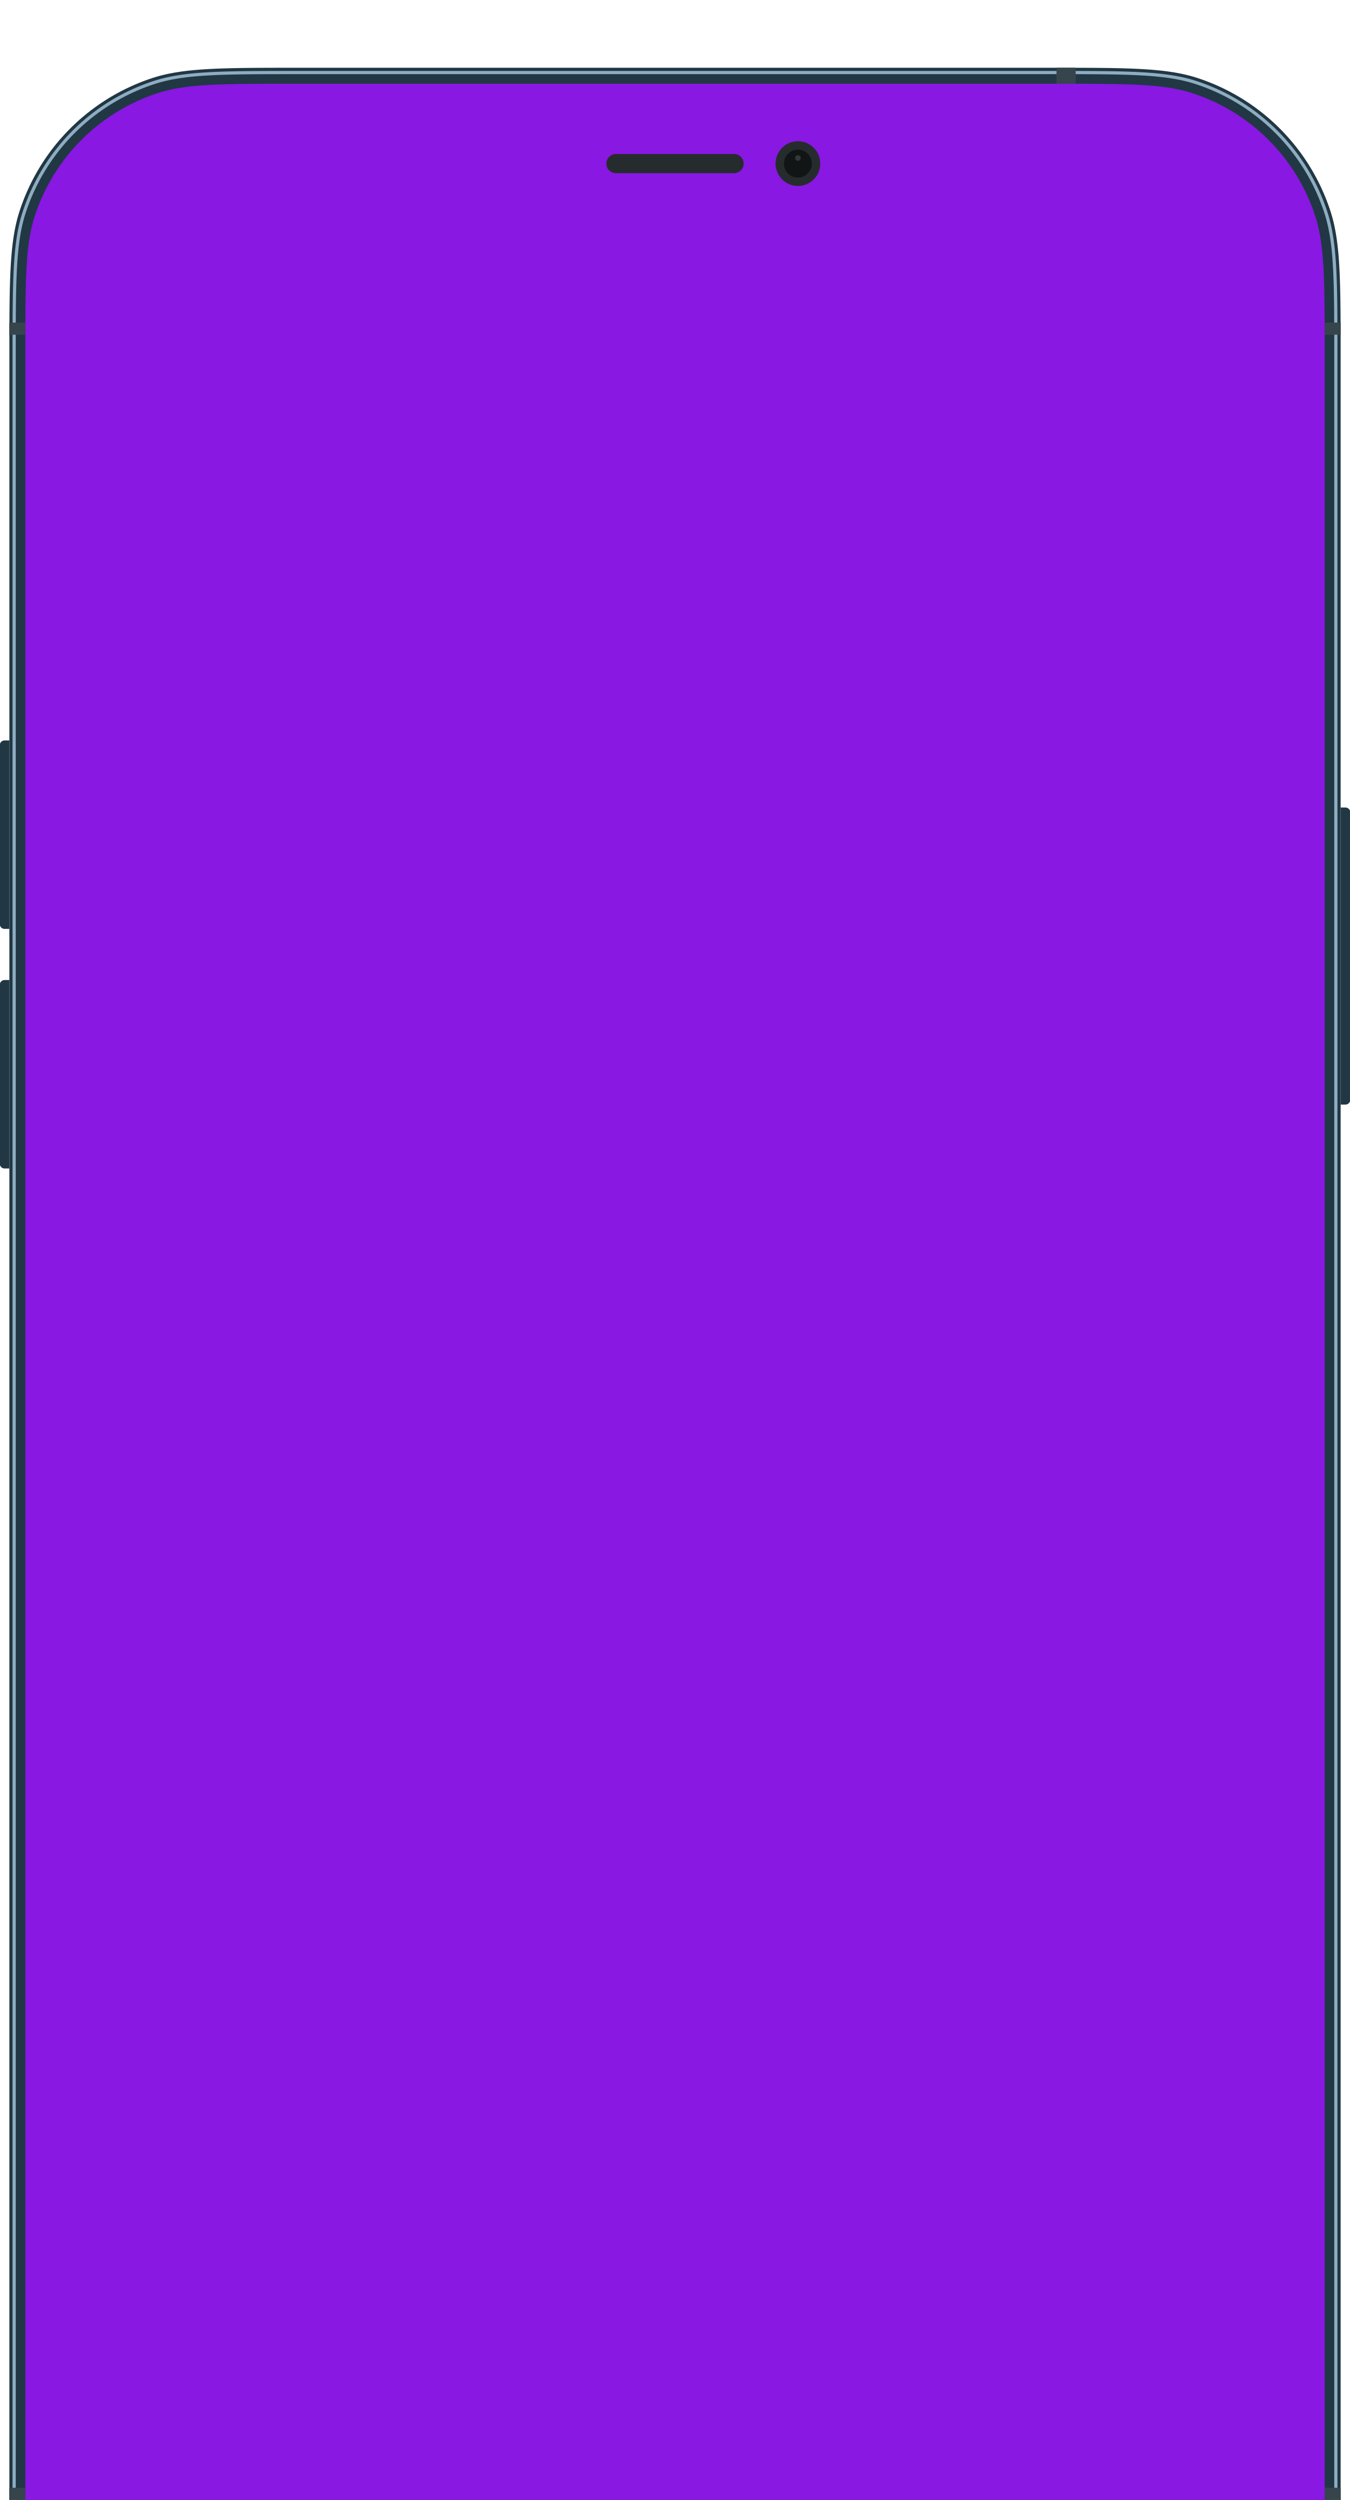 <svg xmlns="http://www.w3.org/2000/svg" xmlns:xlink="http://www.w3.org/1999/xlink" width="201" height="372" viewBox="0 0 201 372">
  <defs>
    <clipPath id="clip-path">
      <rect id="Rectangle_5254" data-name="Rectangle 5254" width="201" height="324" transform="translate(-12030 -10656)" fill="#fff" stroke="#707070" stroke-width="1"/>
    </clipPath>
    <clipPath id="clip-path-2">
      <rect id="Rectangle_5255" data-name="Rectangle 5255" width="201" height="48" transform="translate(-12030 -10704)" fill="#fff" stroke="#707070" stroke-width="1"/>
    </clipPath>
  </defs>
  <g id="Group_24989" data-name="Group 24989" transform="translate(12030 10704)">
    <g id="Mask_Group_19" data-name="Mask Group 19" clip-path="url(#clip-path)">
      <g id="Group_24985" data-name="Group 24985" transform="translate(-12030.032 -10697.918)">
        <path id="Path_166235" data-name="Path 166235" d="M420,240h.713a.713.713,0,0,1,.713.713v42.78a.713.713,0,0,1-.713.713H420Z" transform="translate(-220.361 -125.92)" fill="#213744"/>
        <path id="Path_166236" data-name="Path 166236" d="M1.426,322.045H.713A.713.713,0,0,1,0,321.332V294.713A.713.713,0,0,1,.713,294h.713Z" transform="translate(0 -154.252)" fill="#213744"/>
        <path id="Path_166237" data-name="Path 166237" d="M1.426,247.045H.713A.713.713,0,0,1,0,246.332V219.713A.713.713,0,0,1,.713,219h.713Z" transform="translate(0 -114.902)" fill="#213744"/>
        <path id="Path_166239" data-name="Path 166239" d="M3,43.255C3,31.754,3,26,4.512,21.349A30.9,30.9,0,0,1,24.349,1.512C29,0,34.754,0,46.255,0h111.7c11.5,0,17.252,0,21.906,1.512A30.9,30.9,0,0,1,199.7,21.349c1.512,4.654,1.512,10.4,1.512,21.906V364.58c0,11.5,0,17.252-1.512,21.906a30.9,30.9,0,0,1-19.837,19.837c-4.654,1.512-10.4,1.512-21.906,1.512H46.255c-11.5,0-17.252,0-21.906-1.512A30.9,30.9,0,0,1,4.512,386.486C3,381.832,3,376.081,3,364.58Z" transform="translate(-1.574)" fill="#213744"/>
        <path id="Path_166240" data-name="Path 166240" d="M158.673,1.475H46.59c-11.361,0-16.93.006-21.422,1.466A29.946,29.946,0,0,0,5.941,22.167C4.481,26.66,4.475,32.228,4.475,43.59v321.7c0,11.361.006,16.929,1.466,21.422a29.946,29.946,0,0,0,19.226,19.227c4.493,1.46,10.061,1.465,21.422,1.465H158.673c11.361,0,16.929-.006,21.422-1.465a29.946,29.946,0,0,0,19.227-19.227c1.46-4.493,1.465-10.061,1.465-21.422V43.59c0-11.361-.006-16.93-1.465-21.422A29.946,29.946,0,0,0,180.1,2.941C175.6,1.481,170.034,1.475,158.673,1.475ZM5.489,22.021C4,26.6,4,32.265,4,43.59v321.7c0,11.324,0,16.987,1.489,21.569A30.422,30.422,0,0,0,25.021,406.4c4.582,1.489,10.245,1.489,21.569,1.489H158.673c11.324,0,16.987,0,21.569-1.489a30.423,30.423,0,0,0,19.532-19.532c1.489-4.582,1.489-10.245,1.489-21.569V43.59c0-11.324,0-16.987-1.489-21.569A30.422,30.422,0,0,0,180.242,2.489C175.66,1,170,1,158.673,1H46.59C35.265,1,29.6,1,25.021,2.489A30.421,30.421,0,0,0,5.489,22.021Z" transform="translate(-2.099 -0.525)" fill="#8eadc1" fill-rule="evenodd"/>
        <path id="Path_166241" data-name="Path 166241" d="M8,44.928C8,34.311,8,29,9.4,24.707A28.52,28.52,0,0,1,27.707,6.4C32,5,37.311,5,47.928,5h113.6c10.617,0,15.925,0,20.221,1.4a28.52,28.52,0,0,1,18.311,18.311c1.4,4.3,1.4,9.6,1.4,20.221V368.154c0,10.617,0,15.925-1.4,20.221a28.52,28.52,0,0,1-18.311,18.311c-4.3,1.4-9.6,1.4-20.221,1.4H47.928c-10.617,0-15.925,0-20.221-1.4A28.52,28.52,0,0,1,9.4,388.375c-1.4-4.3-1.4-9.6-1.4-20.221Z" transform="translate(-4.197 -2.623)" fill="#8818e2"/>
        <path id="Path_166242" data-name="Path 166242" d="M331,0h2.852V2.377H331Z" transform="translate(-173.665)" fill="#36454c"/>
        <path id="Path_166243" data-name="Path 166243" d="M415,86h2.377v2.852H415Z" transform="translate(-217.737 -45.121)" fill="#36454c"/>
        <path id="Path_166244" data-name="Path 166244" d="M3,86H5.377v2.852H3Z" transform="translate(-1.574 -45.121)" fill="#36454c"/>
        <path id="Path_166245" data-name="Path 166245" d="M3,766H5.377v2.852H3Z" transform="translate(-1.574 -401.896)" fill="#36454c"/>
        <path id="Path_166246" data-name="Path 166246" d="M415,766h2.377v2.852H415Z" transform="translate(-217.737 -401.896)" fill="#36454c"/>
        <path id="Path_166247" data-name="Path 166247" d="M86,853h2.852v2.377H86Z" transform="translate(-45.121 -447.542)" fill="#36454c"/>
        <path id="Rectangle_5253" data-name="Rectangle 5253" d="M0,0H83a0,0,0,0,1,0,0V0A13,13,0,0,1,70,13H13A13,13,0,0,1,0,0V0A0,0,0,0,1,0,0Z" transform="translate(65.033 8.917)" fill="#121515"/>
        <g id="Group_24986" data-name="Group 24986" transform="translate(90.313 10.933)">
          <path id="Path_166248" data-name="Path 166248" d="M246.327,29.655A3.327,3.327,0,1,0,243,26.327,3.327,3.327,0,0,0,246.327,29.655Z" transform="translate(-217.807 -23)" fill="#262c2d" fill-rule="evenodd"/>
          <path id="Path_166249" data-name="Path 166249" d="M247.7,29.784a2.08,2.08,0,1,0-2.08-2.08A2.08,2.08,0,0,0,247.7,29.784Z" transform="translate(-219.185 -24.377)" fill="#121515" fill-rule="evenodd"/>
          <path id="Path_166250" data-name="Path 166250" d="M249.541,28.207a.416.416,0,1,0-.416-.416A.416.416,0,0,0,249.541,28.207Z" transform="translate(-221.021 -25.295)" fill="#636f73" fill-rule="evenodd" opacity="0.4"/>
          <path id="Path_166251" data-name="Path 166251" d="M190,28.426A1.426,1.426,0,0,1,191.426,27h17.587a1.426,1.426,0,0,1,1.426,1.426h0a1.426,1.426,0,0,1-1.426,1.426H191.426A1.426,1.426,0,0,1,190,28.426Z" transform="translate(-190 -25.099)" fill="#262c2d" fill-rule="evenodd"/>
        </g>
      </g>
    </g>
    <g id="Mask_Group_20" data-name="Mask Group 20" clip-path="url(#clip-path-2)">
      <g id="Group_24987" data-name="Group 24987" transform="translate(-12030.032 -10693.917)">
        <path id="Path_166235-2" data-name="Path 166235" d="M420,240h.713a.713.713,0,0,1,.713.713v42.78a.713.713,0,0,1-.713.713H420Z" transform="translate(-220.361 -125.92)" fill="#213744"/>
        <path id="Path_166236-2" data-name="Path 166236" d="M1.426,322.045H.713A.713.713,0,0,1,0,321.332V294.713A.713.713,0,0,1,.713,294h.713Z" transform="translate(0 -154.252)" fill="#213744"/>
        <path id="Path_166237-2" data-name="Path 166237" d="M1.426,247.045H.713A.713.713,0,0,1,0,246.332V219.713A.713.713,0,0,1,.713,219h.713Z" transform="translate(0 -114.902)" fill="#213744"/>
        <path id="Path_166238" data-name="Path 166238" d="M1.426,178.309H.713A.713.713,0,0,1,0,177.6V165.713A.713.713,0,0,1,.713,165h.713Z" transform="translate(0 -86.57)" fill="#213744"/>
        <path id="Path_166239-2" data-name="Path 166239" d="M3,43.255C3,31.754,3,26,4.512,21.349A30.9,30.9,0,0,1,24.349,1.512C29,0,34.754,0,46.255,0h111.7c11.5,0,17.252,0,21.906,1.512A30.9,30.9,0,0,1,199.7,21.349c1.512,4.654,1.512,10.4,1.512,21.906V364.58c0,11.5,0,17.252-1.512,21.906a30.9,30.9,0,0,1-19.837,19.837c-4.654,1.512-10.4,1.512-21.906,1.512H46.255c-11.5,0-17.252,0-21.906-1.512A30.9,30.9,0,0,1,4.512,386.486C3,381.832,3,376.081,3,364.58Z" transform="translate(-1.574)" fill="#213744"/>
        <path id="Path_166240-2" data-name="Path 166240" d="M158.673,1.475H46.59c-11.361,0-16.93.006-21.422,1.466A29.946,29.946,0,0,0,5.941,22.167C4.481,26.66,4.475,32.228,4.475,43.59v321.7c0,11.361.006,16.929,1.466,21.422a29.946,29.946,0,0,0,19.226,19.227c4.493,1.46,10.061,1.465,21.422,1.465H158.673c11.361,0,16.929-.006,21.422-1.465a29.946,29.946,0,0,0,19.227-19.227c1.46-4.493,1.465-10.061,1.465-21.422V43.59c0-11.361-.006-16.93-1.465-21.422A29.946,29.946,0,0,0,180.1,2.941C175.6,1.481,170.034,1.475,158.673,1.475ZM5.489,22.021C4,26.6,4,32.265,4,43.59v321.7c0,11.324,0,16.987,1.489,21.569A30.422,30.422,0,0,0,25.021,406.4c4.582,1.489,10.245,1.489,21.569,1.489H158.673c11.324,0,16.987,0,21.569-1.489a30.423,30.423,0,0,0,19.532-19.532c1.489-4.582,1.489-10.245,1.489-21.569V43.59c0-11.324,0-16.987-1.489-21.569A30.422,30.422,0,0,0,180.242,2.489C175.66,1,170,1,158.673,1H46.59C35.265,1,29.6,1,25.021,2.489A30.421,30.421,0,0,0,5.489,22.021Z" transform="translate(-2.099 -0.525)" fill="#8eadc1" fill-rule="evenodd"/>
        <path id="Path_166241-2" data-name="Path 166241" d="M8,44.928C8,34.311,8,29,9.4,24.707A28.52,28.52,0,0,1,27.707,6.4C32,5,37.311,5,47.928,5h113.6c10.617,0,15.925,0,20.221,1.4a28.52,28.52,0,0,1,18.311,18.311c1.4,4.3,1.4,9.6,1.4,20.221V368.154c0,10.617,0,15.925-1.4,20.221a28.52,28.52,0,0,1-18.311,18.311c-4.3,1.4-9.6,1.4-20.221,1.4H47.928c-10.617,0-15.925,0-20.221-1.4A28.52,28.52,0,0,1,9.4,388.375c-1.4-4.3-1.4-9.6-1.4-20.221Z" transform="translate(-4.197 -2.623)" fill="#8818e2"/>
        <path id="Path_166242-2" data-name="Path 166242" d="M331,0h2.852V2.377H331Z" transform="translate(-173.665)" fill="#36454c"/>
        <path id="Path_166243-2" data-name="Path 166243" d="M415,86h2.377v2.852H415Z" transform="translate(-217.737 -45.121)" fill="#36454c"/>
        <path id="Path_166244-2" data-name="Path 166244" d="M3,86H5.377v2.852H3Z" transform="translate(-1.574 -45.121)" fill="#36454c"/>
        <path id="Path_166245-2" data-name="Path 166245" d="M3,766H5.377v2.852H3Z" transform="translate(-1.574 -401.896)" fill="#36454c"/>
        <path id="Path_166246-2" data-name="Path 166246" d="M415,766h2.377v2.852H415Z" transform="translate(-217.737 -401.896)" fill="#36454c"/>
        <path id="Path_166247-2" data-name="Path 166247" d="M86,853h2.852v2.377H86Z" transform="translate(-45.121 -447.542)" fill="#36454c"/>
        <g id="Group_24986-2" data-name="Group 24986" transform="translate(90.313 10.933)">
          <path id="Path_166248-2" data-name="Path 166248" d="M246.327,29.655A3.327,3.327,0,1,0,243,26.327,3.327,3.327,0,0,0,246.327,29.655Z" transform="translate(-217.807 -23)" fill="#262c2d" fill-rule="evenodd"/>
          <path id="Path_166249-2" data-name="Path 166249" d="M247.7,29.784a2.08,2.08,0,1,0-2.08-2.08A2.08,2.08,0,0,0,247.7,29.784Z" transform="translate(-219.185 -24.377)" fill="#121515" fill-rule="evenodd"/>
          <path id="Path_166250-2" data-name="Path 166250" d="M249.541,28.207a.416.416,0,1,0-.416-.416A.416.416,0,0,0,249.541,28.207Z" transform="translate(-221.021 -25.295)" fill="#636f73" fill-rule="evenodd" opacity="0.4"/>
          <path id="Path_166251-2" data-name="Path 166251" d="M190,28.426A1.426,1.426,0,0,1,191.426,27h17.587a1.426,1.426,0,0,1,1.426,1.426h0a1.426,1.426,0,0,1-1.426,1.426H191.426A1.426,1.426,0,0,1,190,28.426Z" transform="translate(-190 -25.099)" fill="#262c2d" fill-rule="evenodd"/>
        </g>
      </g>
    </g>
  </g>
</svg>
